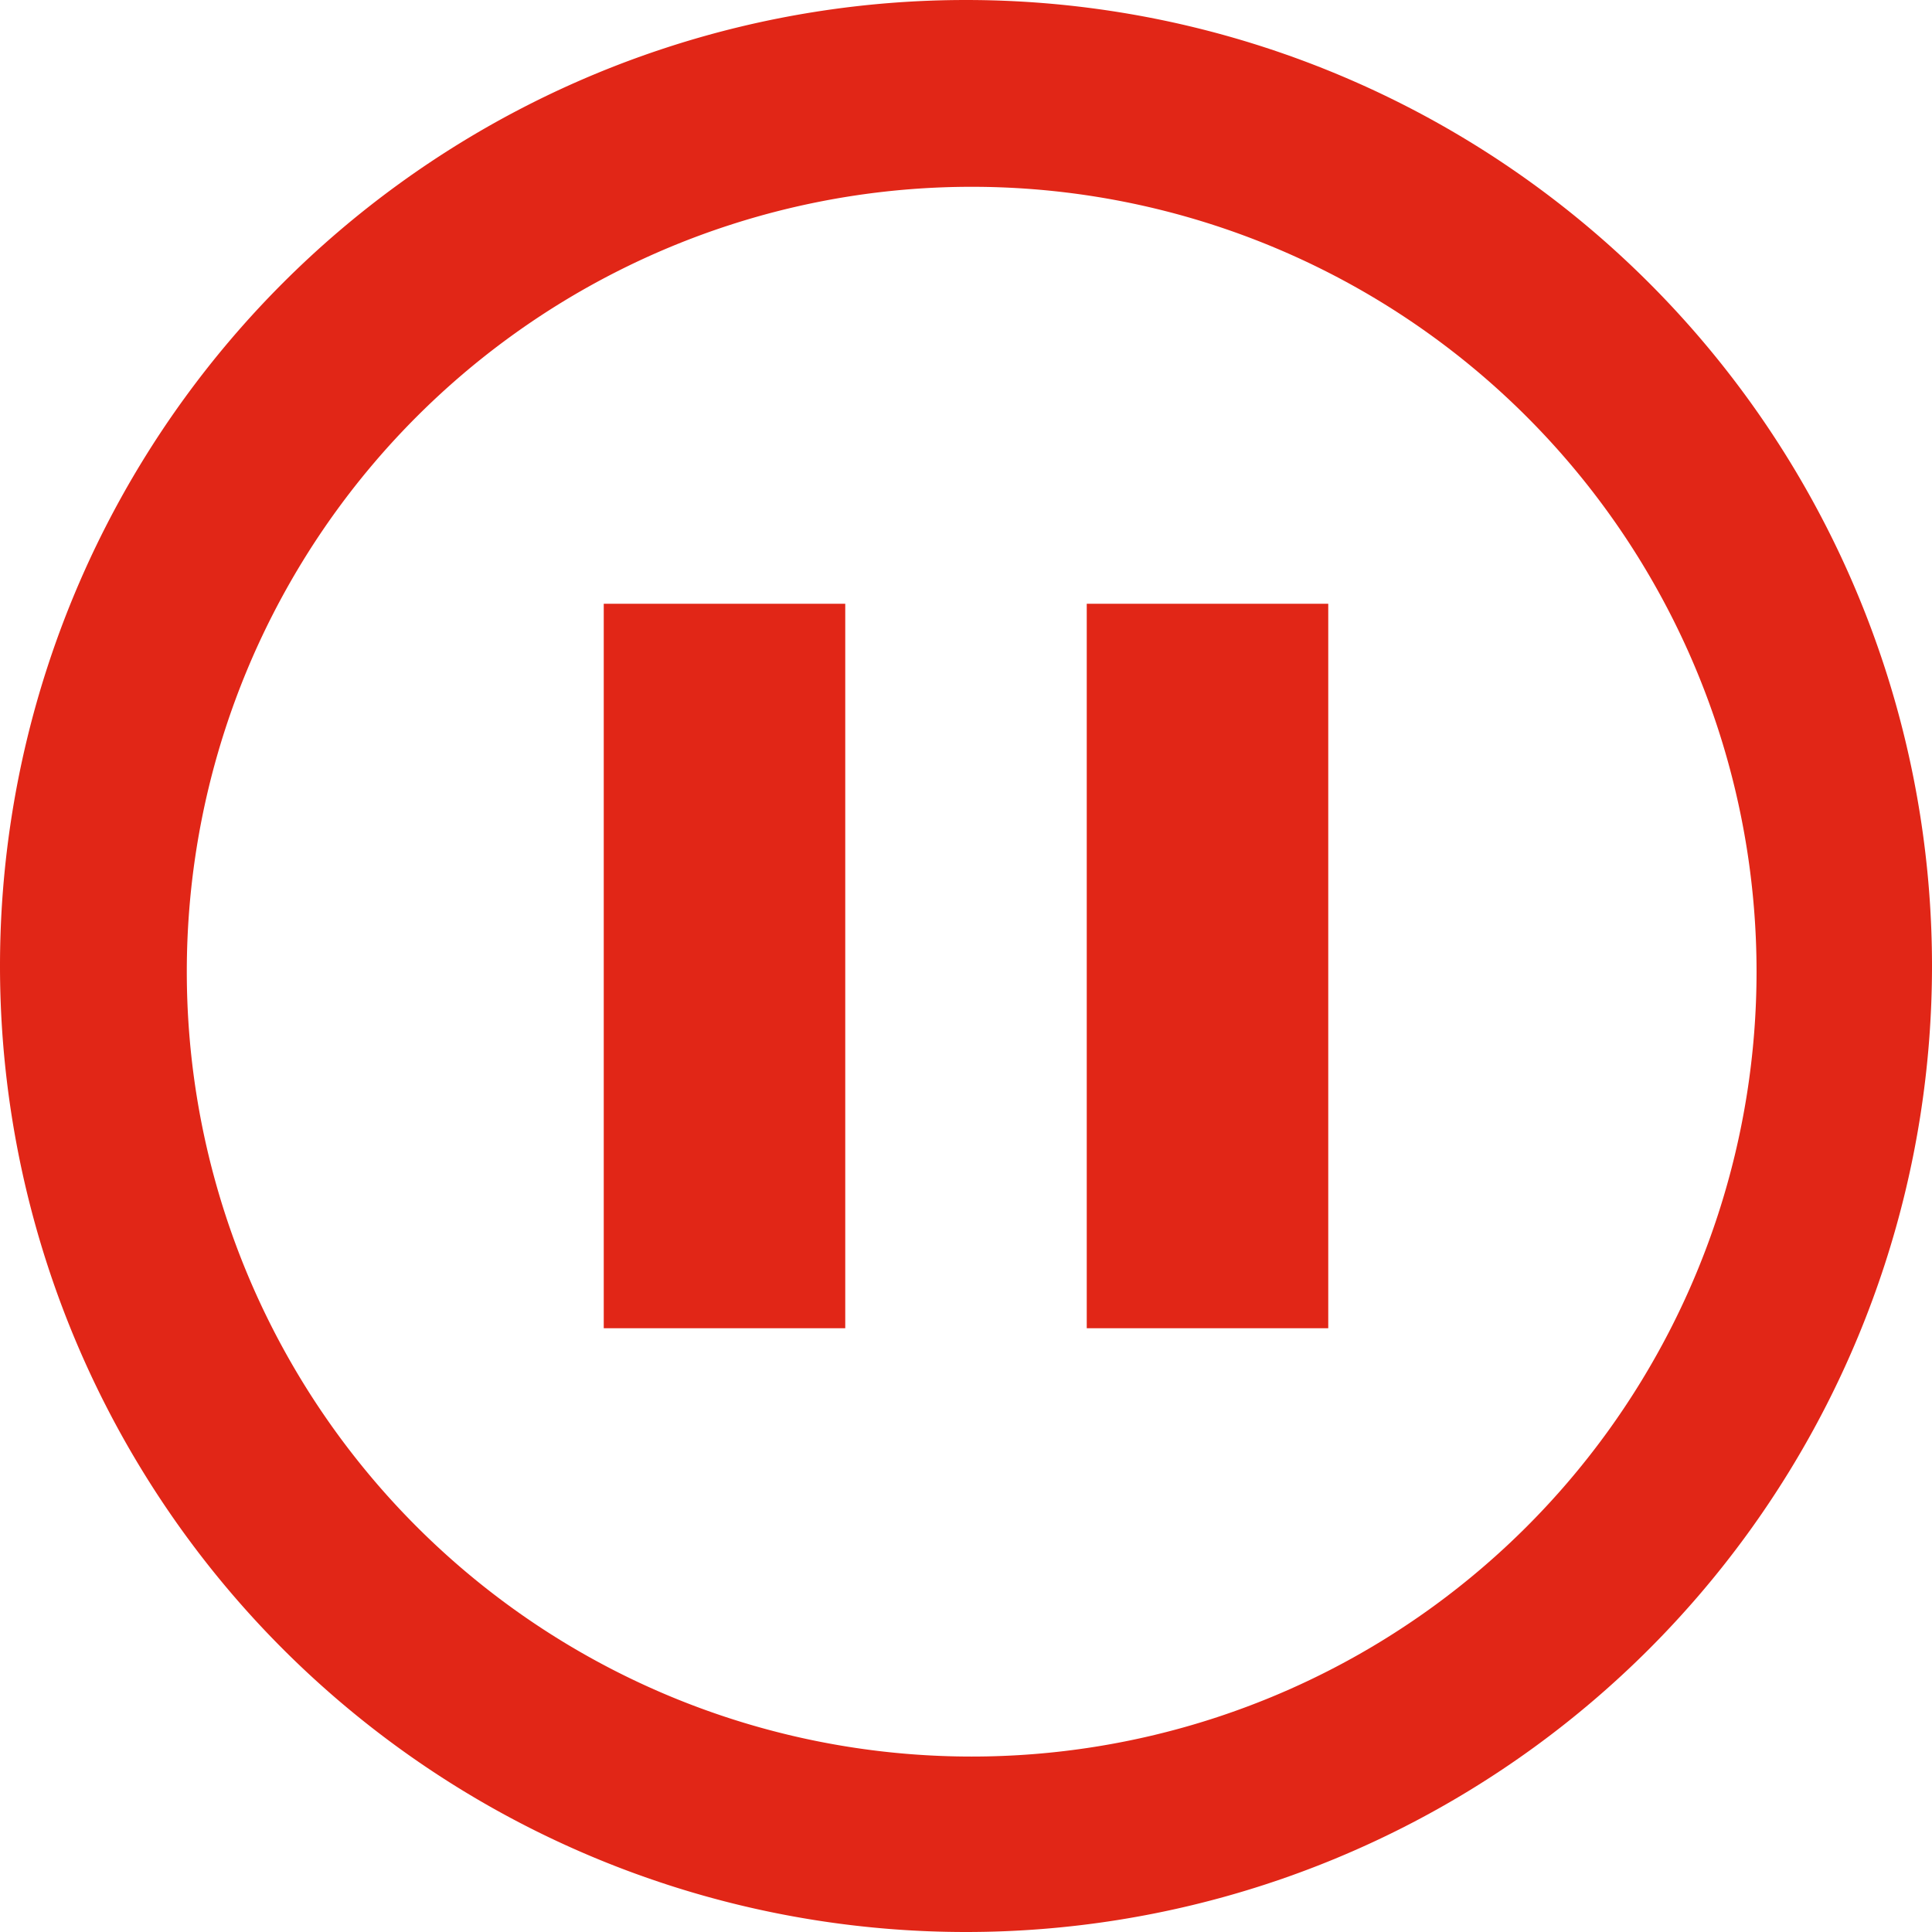 <?xml version="1.0" standalone="no"?><!DOCTYPE svg PUBLIC "-//W3C//DTD SVG 1.1//EN" "http://www.w3.org/Graphics/SVG/1.1/DTD/svg11.dtd">
<svg t="1729621972236" class="icon" viewBox="0 0 1024 1024" version="1.1" xmlns="http://www.w3.org/2000/svg" p-id="7947"
     width="48" height="48"><path d="M512 1024A512 512 0 1 1 512 0a512 512 0 0 1 0 1024z m3.008-92.992a416 416 0 1 0 0-832 416 416 0 0 0 0 832zM320 320h128v384H320V320z m256 0h128v384H576V320z" fill="#E12617" p-id="7948"></path></svg>
